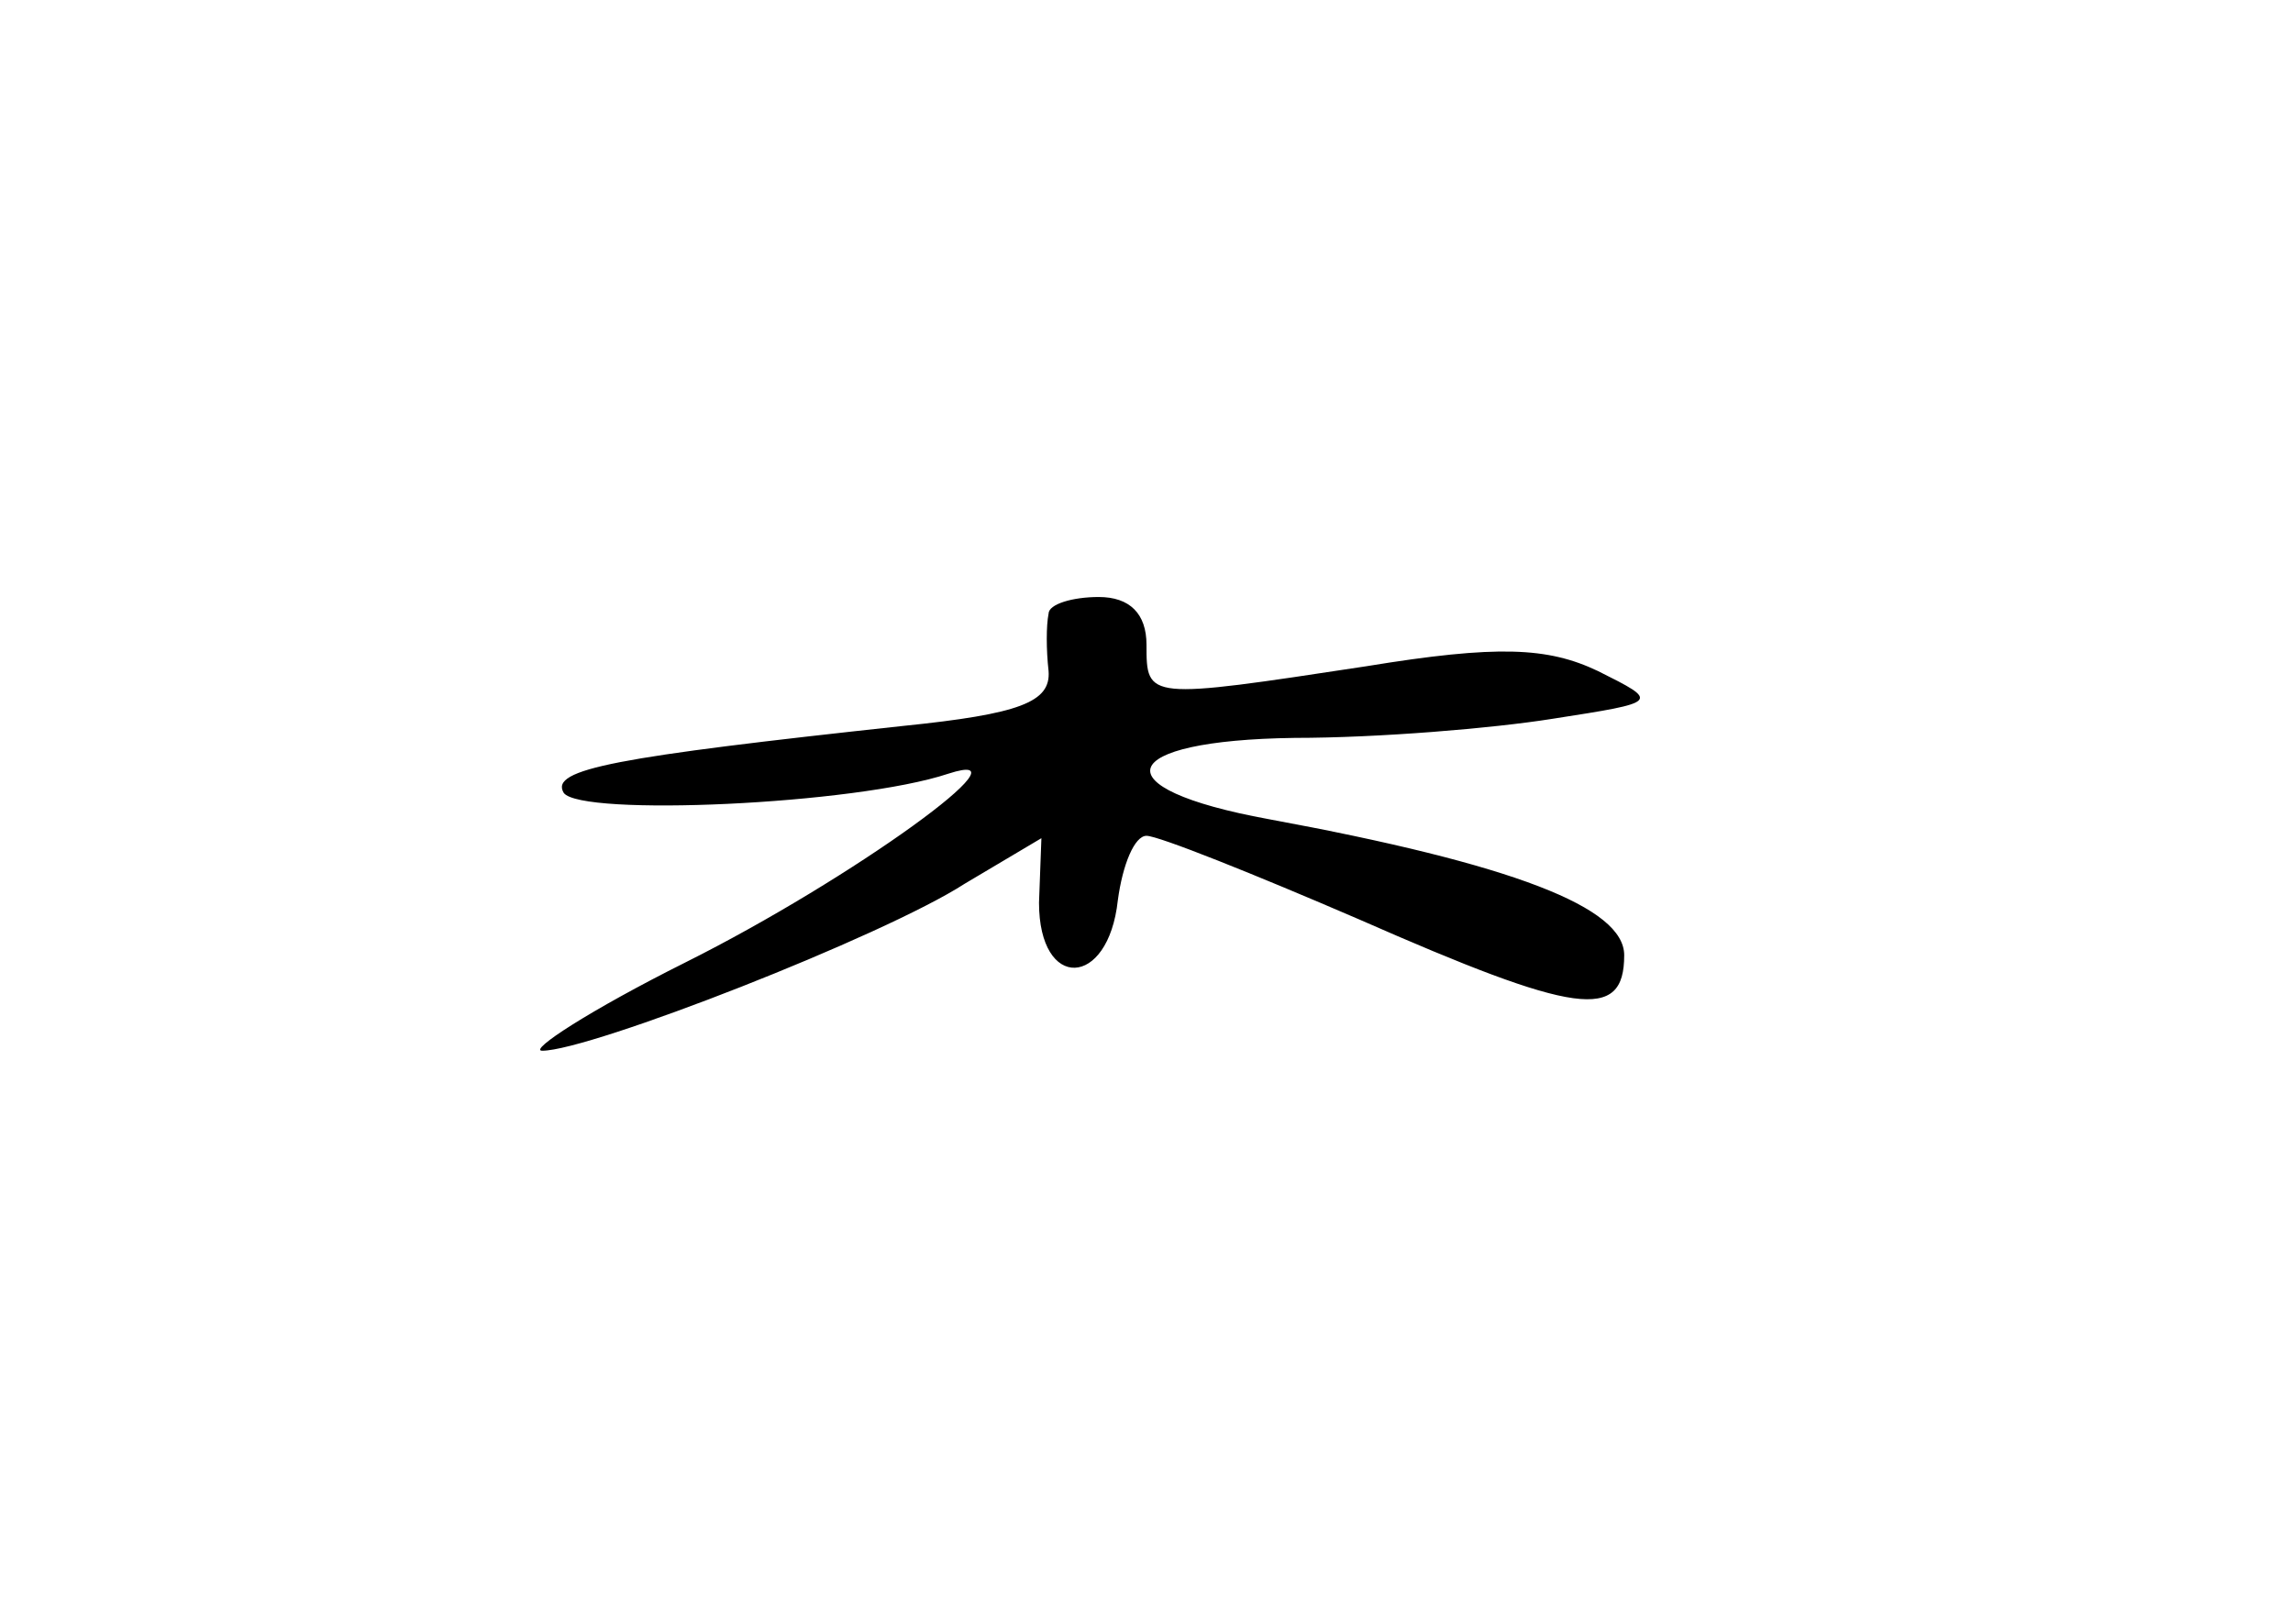 <?xml version="1.0" standalone="no"?>
<!DOCTYPE svg PUBLIC "-//W3C//DTD SVG 20010904//EN"
 "http://www.w3.org/TR/2001/REC-SVG-20010904/DTD/svg10.dtd">
<svg version="1.0" xmlns="http://www.w3.org/2000/svg"
 width="96pt" height="68pt" viewBox="0 0 96 68"
 preserveAspectRatio="xMidYMid meet">
<g transform="translate(0,68) scale(0.1,-0.1)"
fill="#000000" stroke="none">
<path d="M439 423 c-1 -5 -1 -15 0 -24 1 -13 -12 -18 -61 -23 -120 -13 -148
-18 -142 -28 7 -10 122 -5 161 8 37 12 -40 -44 -110 -79 -40 -20 -66 -37 -60
-37 20 0 143 48 177 70 l32 19 -1 -27 c0 -37 29 -36 33 1 2 15 7 27 12 27 5 0
45 -16 89 -35 91 -40 111 -43 111 -15 0 20 -46 38 -149 57 -71 13 -64 33 11
34 35 0 83 4 108 8 45 7 45 7 19 20 -21 10 -42 11 -97 2 -92 -14 -92 -14 -92
9 0 13 -7 20 -20 20 -11 0 -21 -3 -21 -7z"/>
</g>
</svg>
